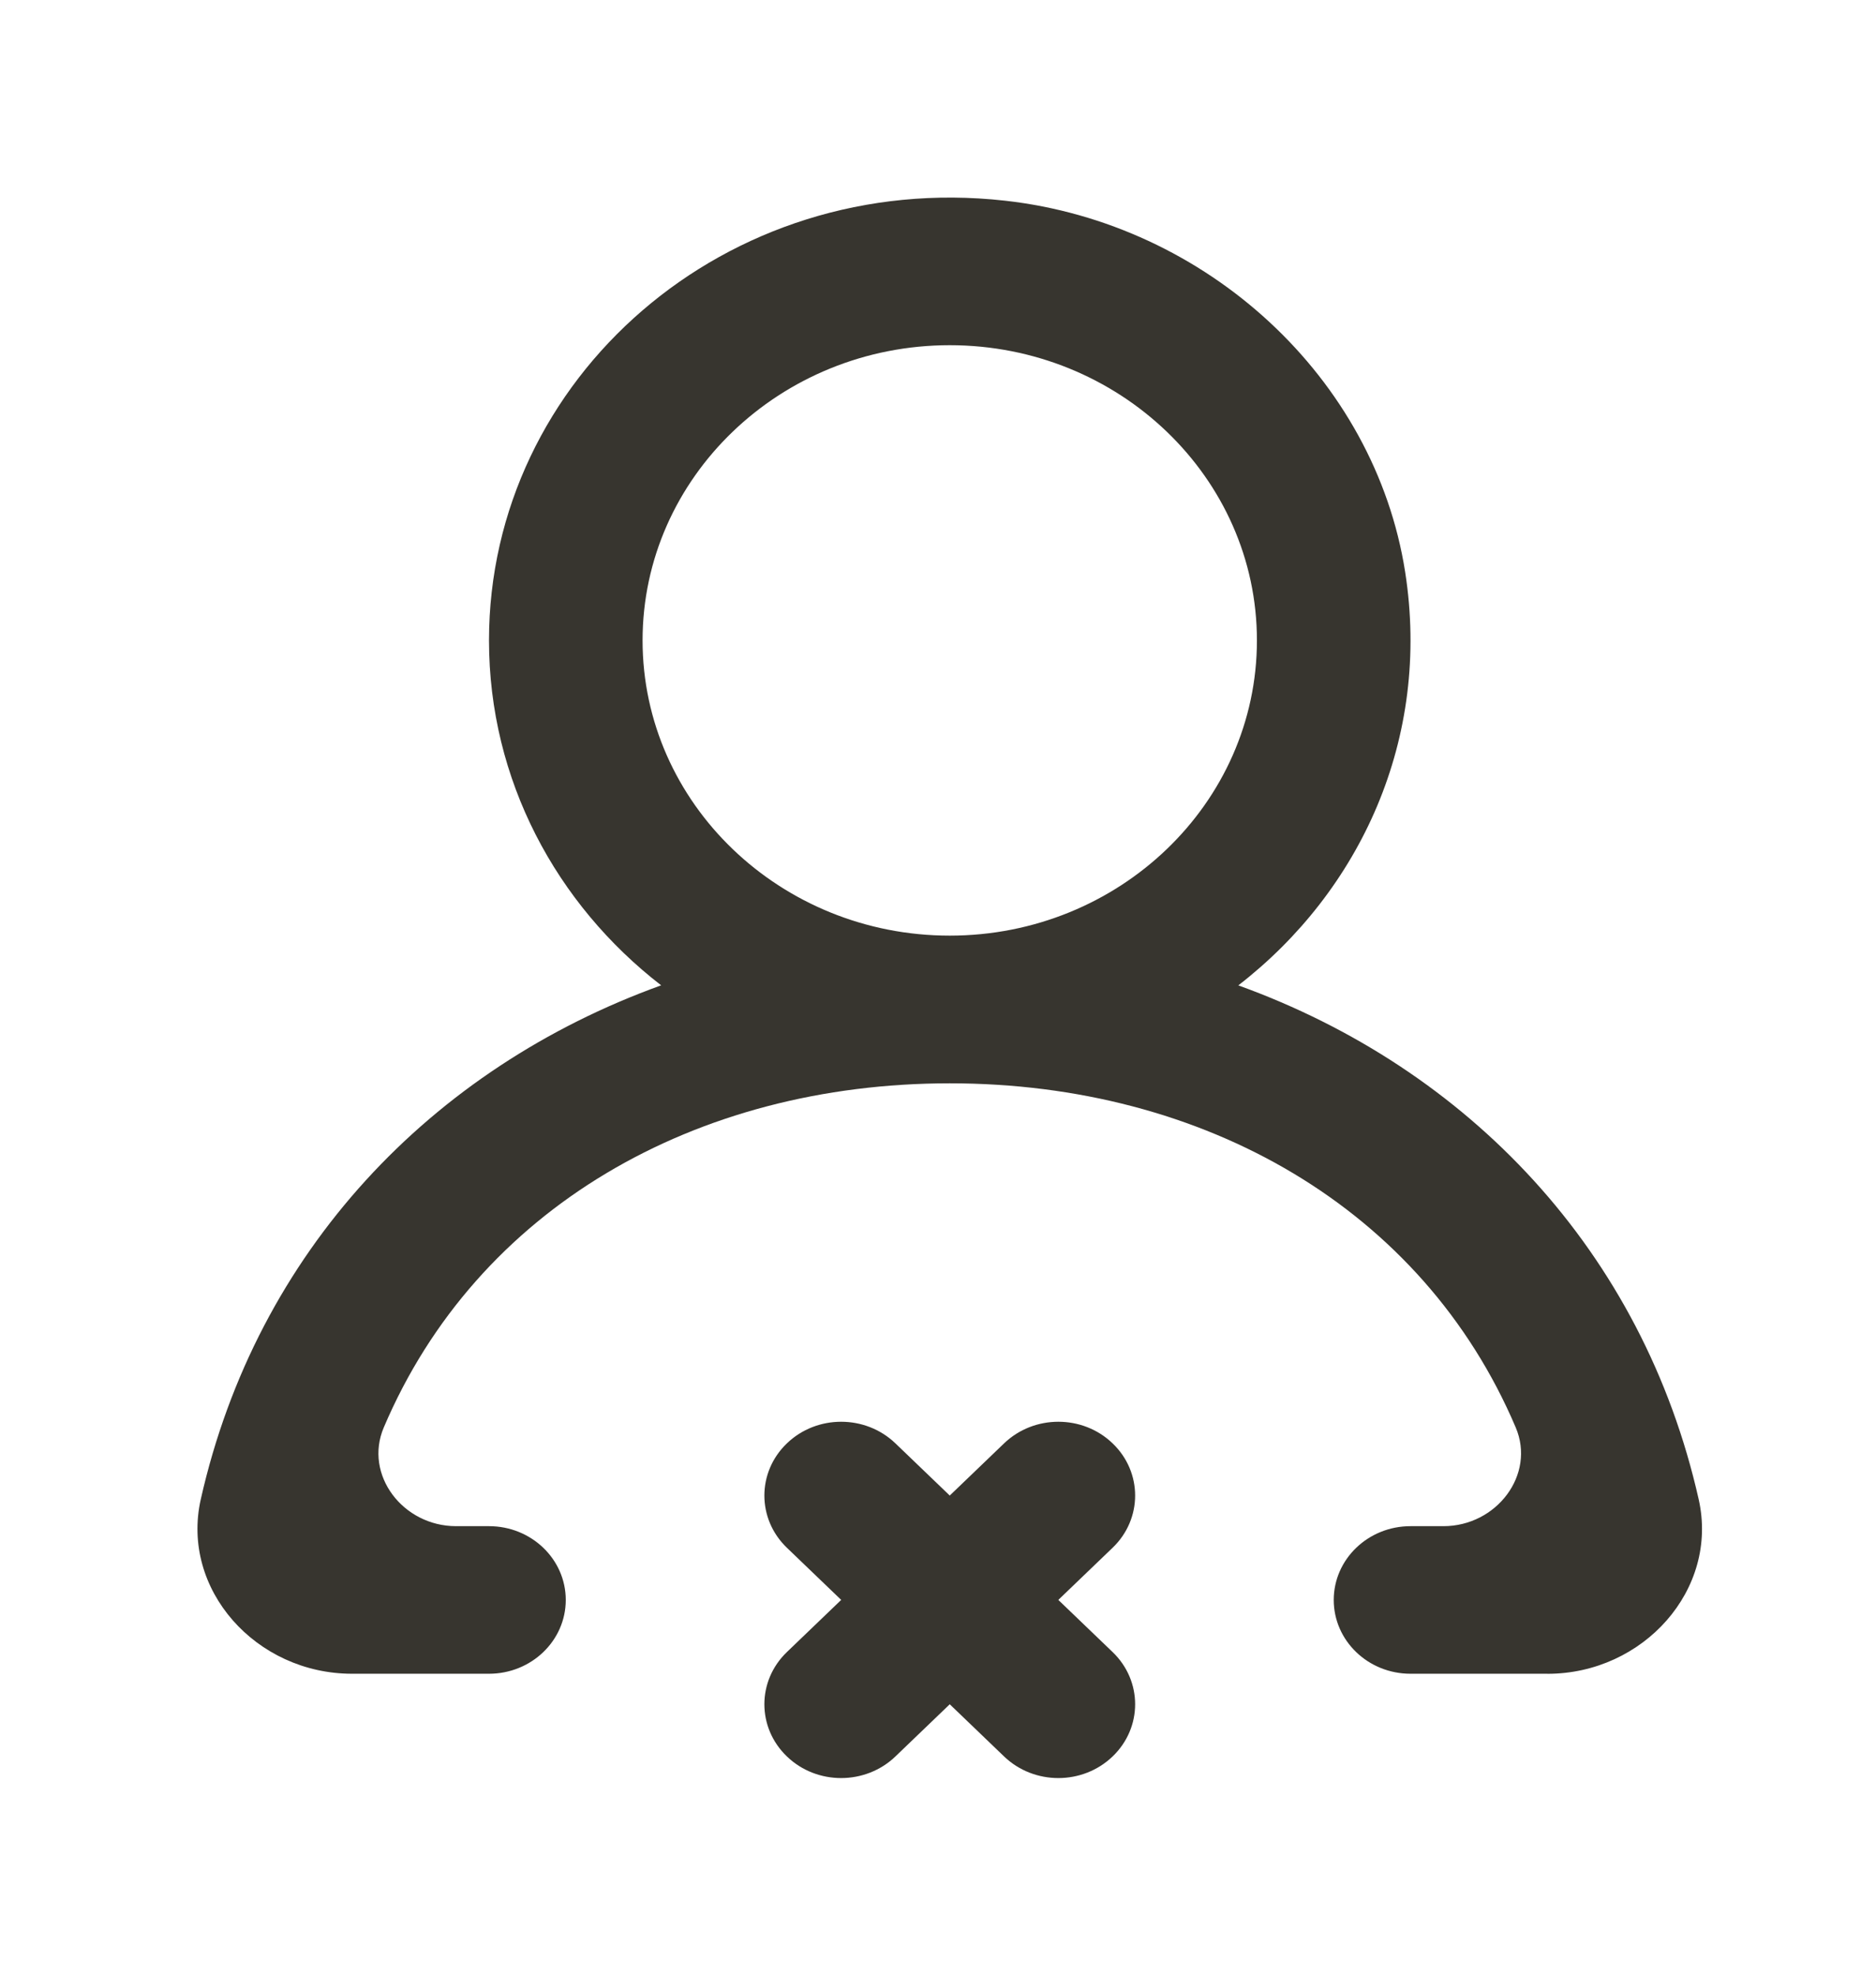 <!-- Generated by IcoMoon.io -->
<svg version="1.1" xmlns="http://www.w3.org/2000/svg" width="38" height="40" viewBox="0 0 38 40">
<title>mp-profile_close_round-</title>
<path fill="#37352f" d="M25.46 12.966c0-3.296-2.791-5.977-6.222-5.977s-6.222 2.681-6.222 5.977c0 3.296 2.791 5.977 6.222 5.977s6.222-2.681 6.222-5.977zM31.346 33.887h-2.775c-0.859 0-1.555-0.669-1.555-1.494s0.697-1.494 1.555-1.494h0.667c1.076 0 1.871-1.042 1.464-1.999-1.884-4.429-6.307-6.967-11.464-6.967s-9.58 2.537-11.464 6.967c-0.408 0.958 0.387 1.999 1.464 1.999h0.667c0.859 0 1.555 0.669 1.555 1.494s-0.697 1.494-1.555 1.494h-2.775c-1.944 0-3.475-1.708-3.063-3.533 1.132-5.019 4.668-8.724 9.325-10.405-2.125-1.642-3.487-4.159-3.487-6.983 0-5.306 4.797-9.535 10.451-8.903 4.097 0.457 7.491 3.594 8.106 7.514 0.529 3.379-0.91 6.464-3.379 8.373 4.657 1.681 8.193 5.386 9.325 10.405 0.412 1.825-1.118 3.533-3.063 3.533zM22.537 31.336l-1.1 1.056 1.1 1.056c0.608 0.584 0.608 1.53 0 2.113-0.607 0.584-1.591 0.584-2.199 0l-1.1-1.056-1.1 1.056c-0.608 0.584-1.593 0.584-2.199 0-0.608-0.583-0.608-1.529 0-2.113l1.1-1.056-1.1-1.056c-0.608-0.584-0.608-1.53 0-2.113 0.607-0.584 1.591-0.584 2.199 0l1.1 1.056 1.1-1.056c0.608-0.584 1.593-0.584 2.199 0 0.608 0.583 0.608 1.529 0 2.113z"></path>
</svg>
